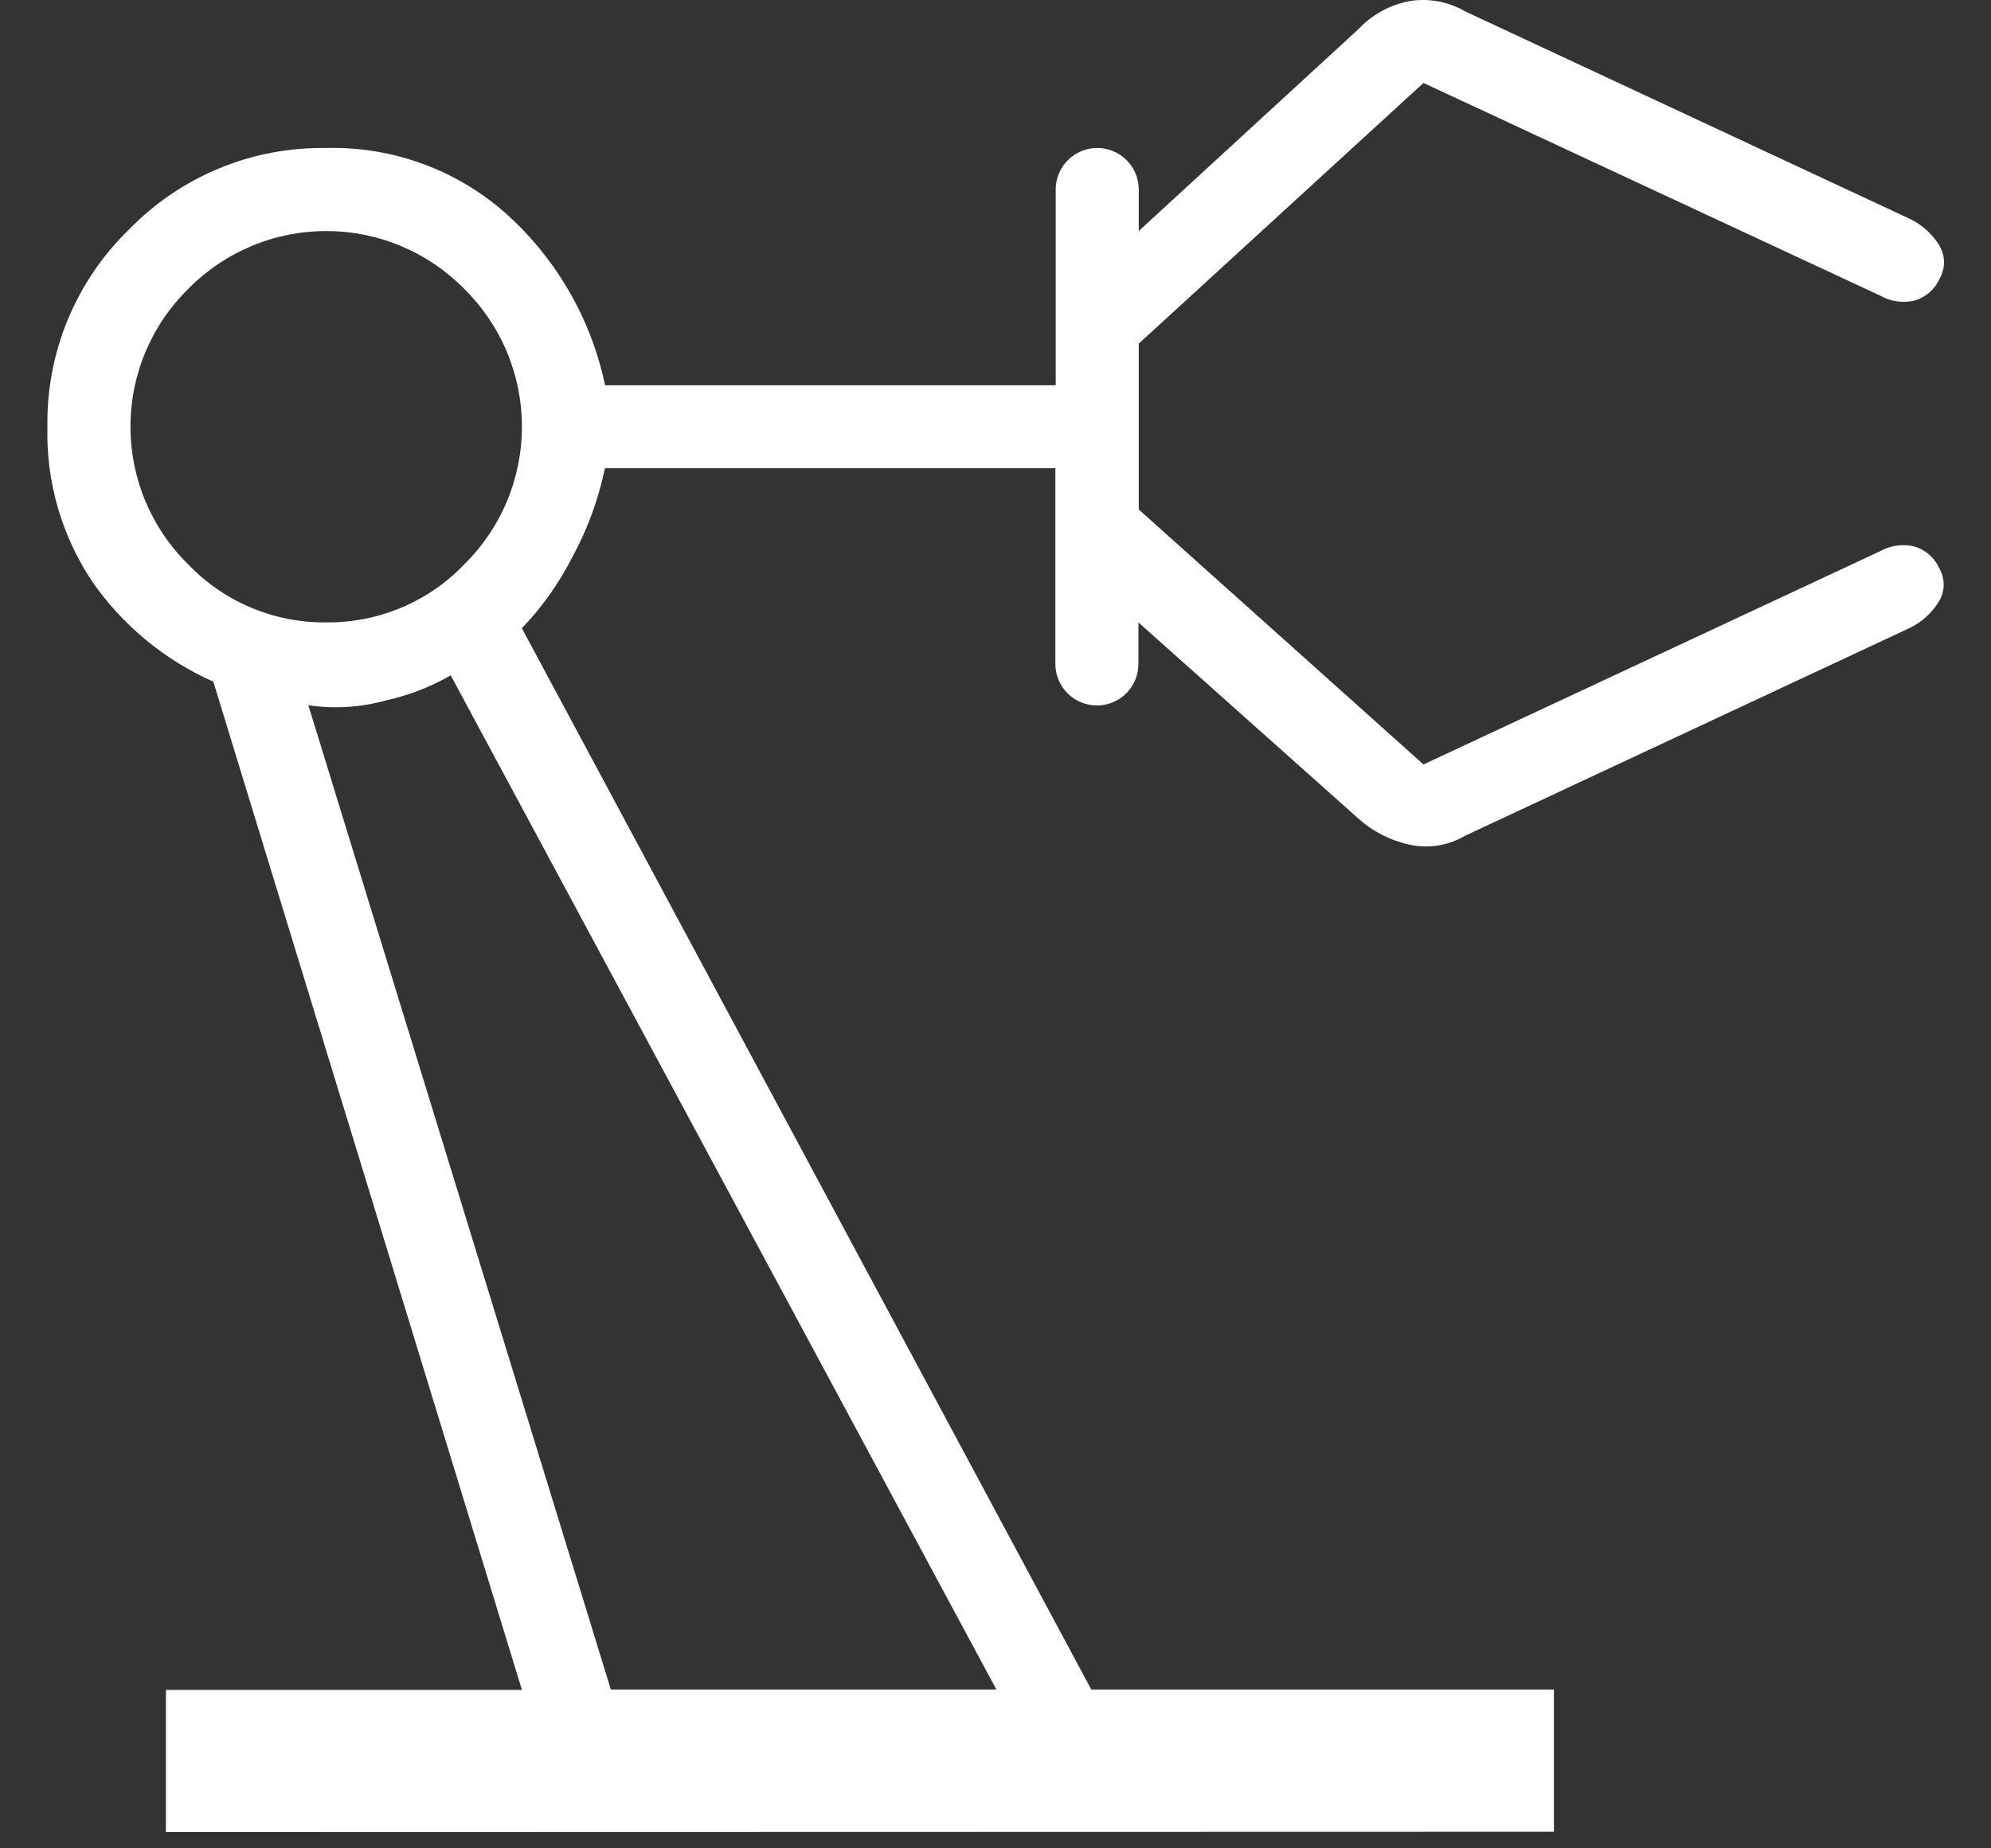 <svg width="42" height="39" viewBox="0 0 42 39" fill="none" xmlns="http://www.w3.org/2000/svg">
<rect x="0" y="0" width="42" height="39" fill="#333333" stroke="none"/>
<path opacity="1" d="M3.5 38.657V35.657H11.01L4.5 14.383C3.465 13.924 2.578 13.188 1.935 12.256C1.297 11.293 0.971 10.158 1 9.003C0.988 8.229 1.134 7.46 1.43 6.744C1.726 6.029 2.166 5.381 2.722 4.842C3.261 4.287 3.908 3.848 4.624 3.552C5.339 3.256 6.107 3.111 6.881 3.123C8.287 3.086 9.654 3.59 10.7 4.529C11.75 5.482 12.473 6.742 12.764 8.129H22.27V3.998C22.27 3.883 22.293 3.769 22.337 3.663C22.381 3.557 22.445 3.46 22.527 3.379C22.608 3.298 22.705 3.233 22.811 3.189C22.917 3.145 23.031 3.122 23.146 3.122C23.261 3.122 23.375 3.145 23.481 3.189C23.588 3.233 23.684 3.298 23.765 3.379C23.847 3.46 23.911 3.557 23.955 3.663C23.999 3.769 24.022 3.883 24.022 3.998V4.874L28.651 0.62C28.943 0.307 29.329 0.096 29.751 0.02C30.15 -0.041 30.558 0.037 30.907 0.24L40.291 4.619C40.536 4.738 40.744 4.921 40.891 5.15C40.962 5.256 41.002 5.379 41.008 5.507C41.013 5.634 40.983 5.76 40.921 5.871C40.872 5.984 40.799 6.084 40.708 6.165C40.616 6.246 40.508 6.306 40.39 6.341C40.146 6.4 39.888 6.364 39.669 6.241L30.028 1.75L24.022 7.25V10.75L30.028 16.13L39.662 11.63C39.881 11.508 40.139 11.472 40.383 11.53C40.501 11.565 40.609 11.625 40.7 11.707C40.792 11.788 40.865 11.888 40.914 12C40.976 12.111 41.006 12.237 41.001 12.364C40.995 12.49 40.955 12.613 40.884 12.718C40.737 12.948 40.53 13.133 40.284 13.251L30.9 17.637C30.552 17.842 30.139 17.909 29.744 17.825C29.335 17.737 28.955 17.543 28.644 17.262L24.015 13.133V14.009C24.015 14.124 23.992 14.238 23.948 14.345C23.904 14.451 23.84 14.547 23.759 14.629C23.677 14.71 23.581 14.775 23.474 14.819C23.368 14.863 23.254 14.885 23.139 14.885C23.024 14.885 22.91 14.863 22.804 14.819C22.698 14.775 22.601 14.71 22.52 14.629C22.438 14.547 22.374 14.451 22.33 14.345C22.286 14.238 22.263 14.124 22.263 14.009V9.879H12.761C12.625 10.535 12.393 11.168 12.073 11.756C11.793 12.306 11.435 12.811 11.009 13.256L23.021 35.65H32.78V38.65L3.5 38.657ZM6.881 13.132C7.424 13.138 7.962 13.033 8.462 12.823C8.963 12.613 9.415 12.303 9.791 11.911C10.177 11.531 10.484 11.079 10.693 10.579C10.902 10.08 11.01 9.544 11.01 9.002C11.01 8.461 10.902 7.925 10.693 7.425C10.484 6.926 10.177 6.473 9.791 6.093C9.411 5.707 8.959 5.401 8.459 5.192C7.96 4.982 7.424 4.875 6.882 4.875C6.341 4.875 5.805 4.982 5.305 5.192C4.806 5.401 4.353 5.707 3.973 6.093C3.586 6.473 3.279 6.925 3.069 7.425C2.86 7.924 2.752 8.461 2.752 9.002C2.752 9.544 2.86 10.08 3.069 10.58C3.279 11.079 3.586 11.532 3.973 11.911C4.348 12.303 4.8 12.613 5.3 12.823C5.801 13.033 6.339 13.139 6.881 13.132ZM12.886 35.65H21.019L9.508 14.25C9.079 14.497 8.615 14.676 8.132 14.781C7.603 14.927 7.048 14.961 6.505 14.881L12.886 35.65Z" fill="white"/>
</svg>
